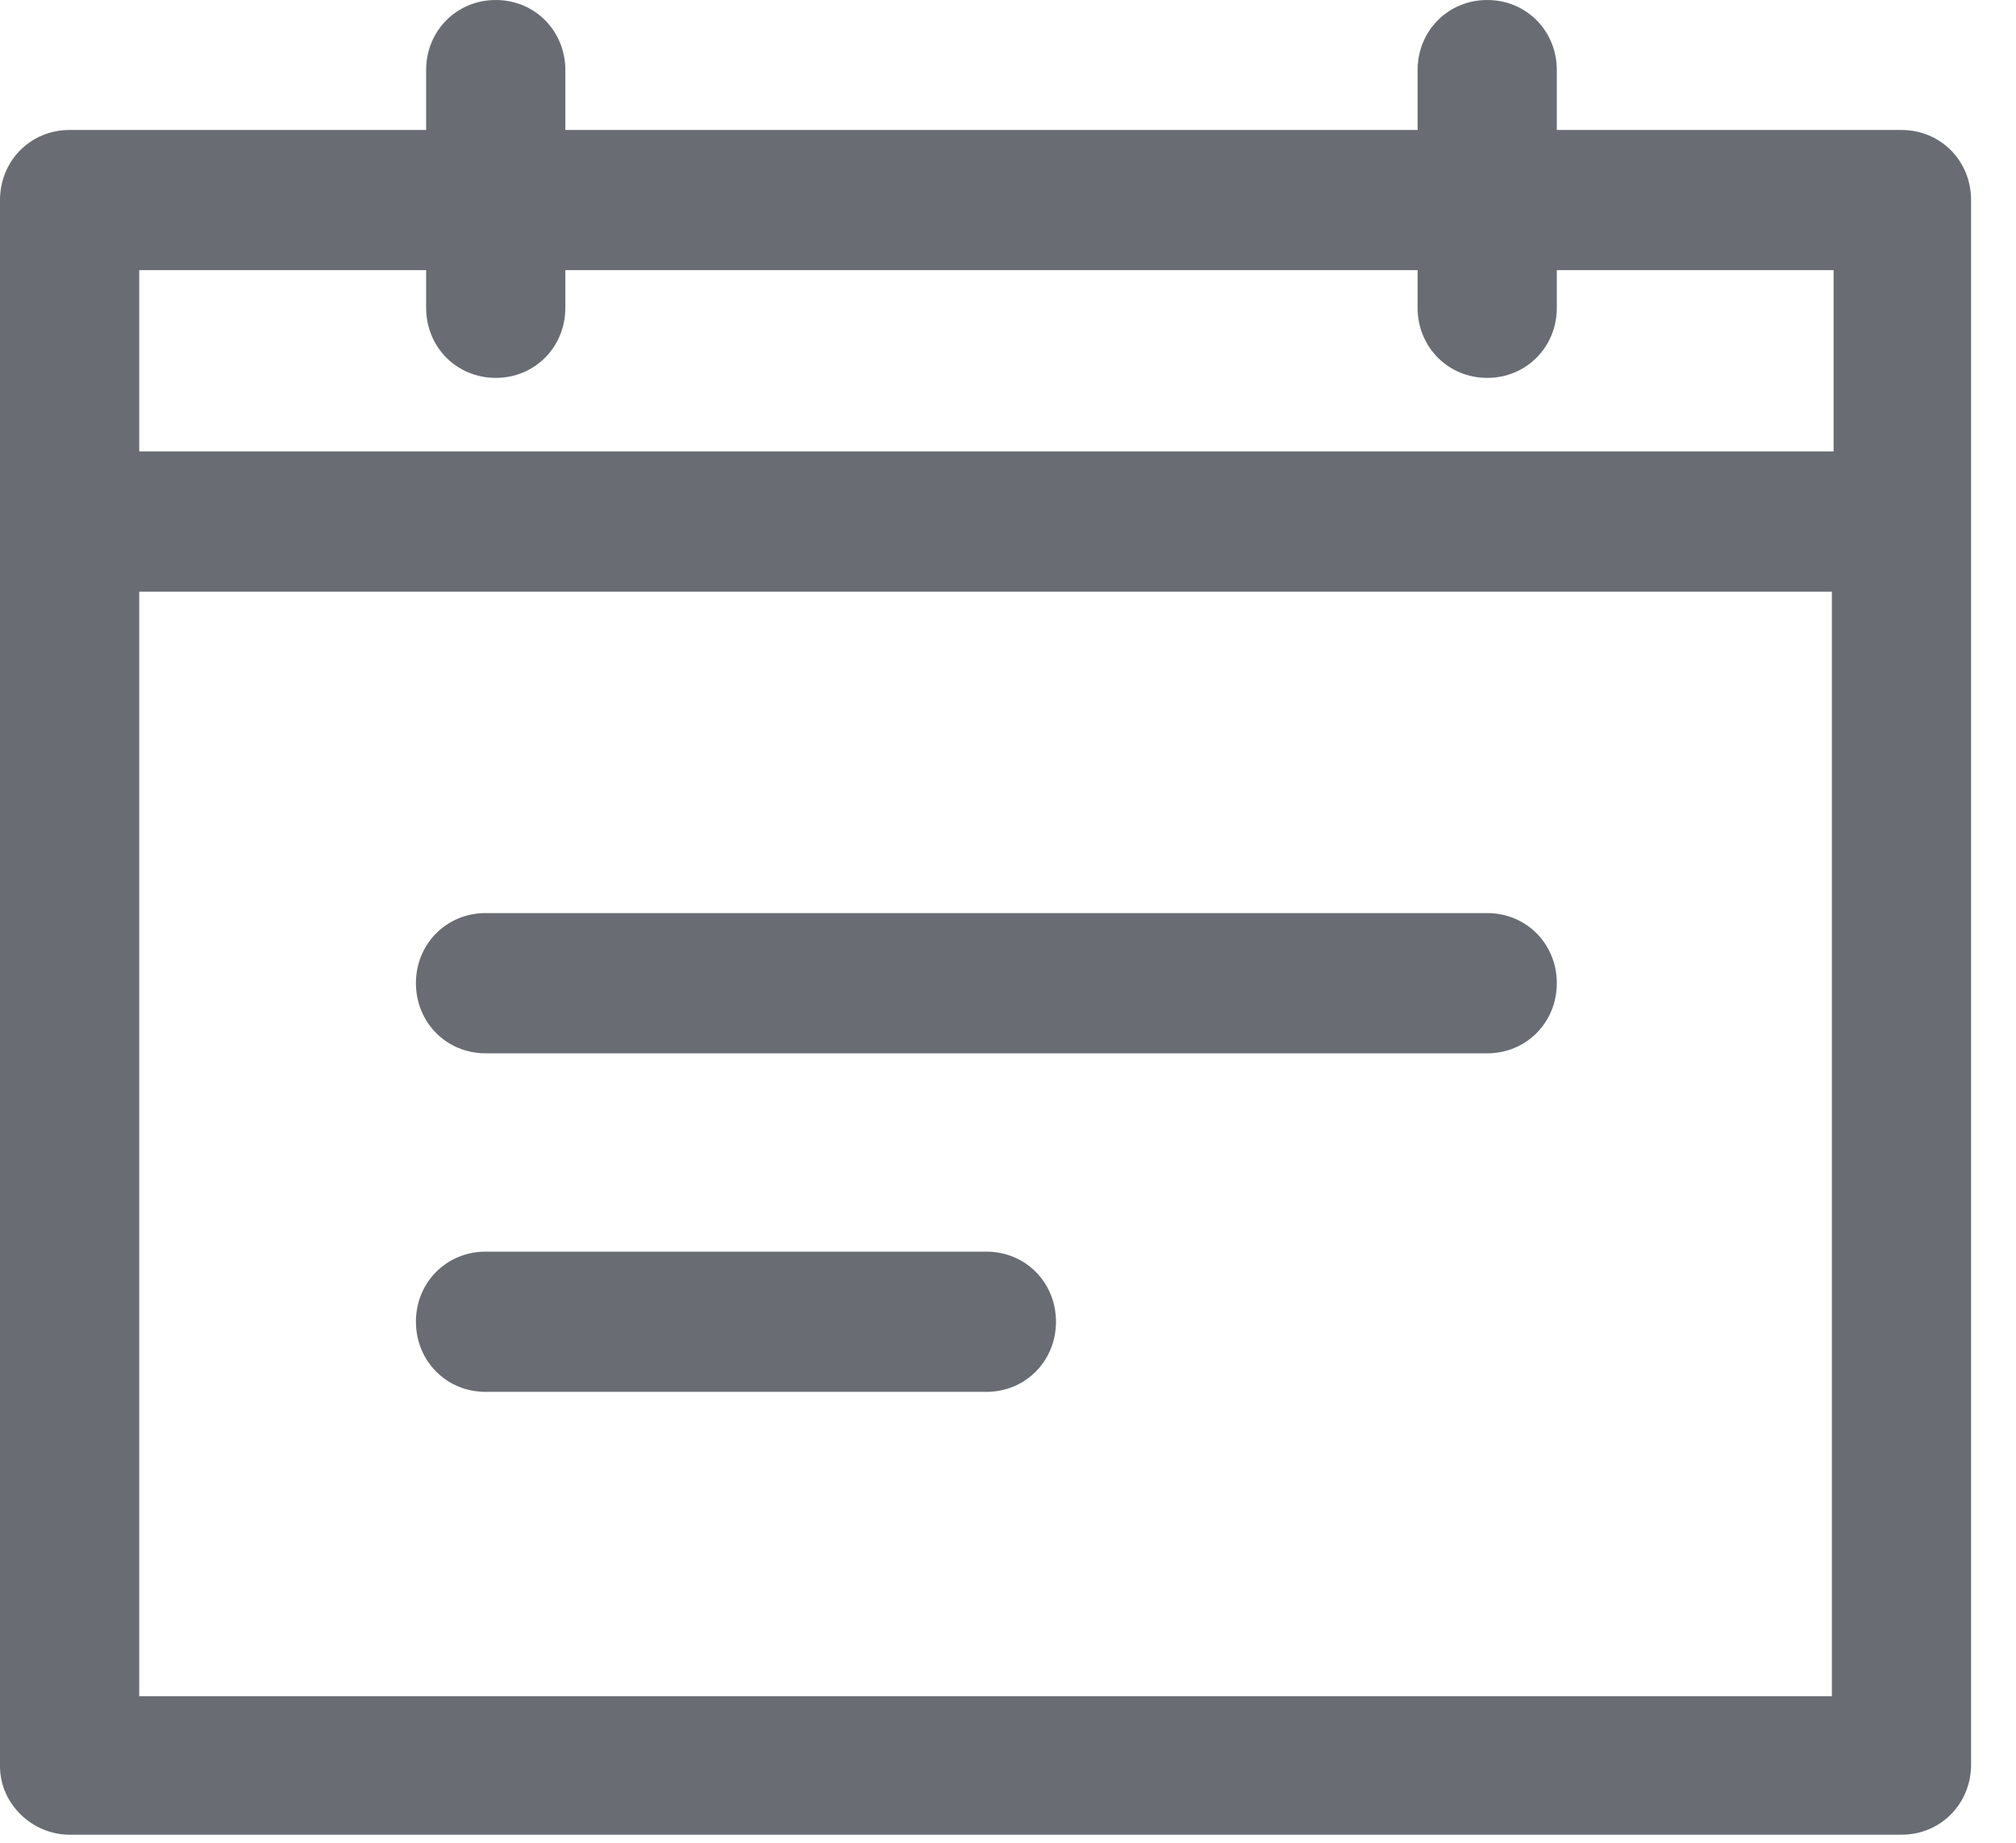 <svg width="35" height="32" viewBox="0 0 35 32" fill="none" xmlns="http://www.w3.org/2000/svg">
<path fill-rule="evenodd" clip-rule="evenodd" d="M1.208 31.86H33.011C33.69 31.86 34.22 31.326 34.22 30.643V3.474C34.22 2.791 33.69 2.257 33.011 2.257H27.028V1.217C27.028 0.534 26.498 0 25.82 0C25.142 0 24.611 0.534 24.611 1.217V2.257H9.815V1.217C9.815 0.534 9.284 0 8.607 0C7.929 0 7.398 0.534 7.398 1.217V2.257H1.208C0.531 2.257 0 2.791 0 3.474V30.672C0 31.326 0.56 31.86 1.208 31.86ZM2.417 4.691H7.398V5.345C7.398 6.028 7.929 6.562 8.607 6.562C9.285 6.562 9.815 6.028 9.815 5.345V4.691H24.611V5.345C24.611 6.028 25.142 6.562 25.82 6.562C26.498 6.562 27.028 6.028 27.028 5.345V4.691H31.833V7.839H2.417V4.691ZM2.417 10.274H31.803V29.455H2.417V10.274ZM25.82 15.856H8.43C7.752 15.856 7.221 16.39 7.221 17.073C7.221 17.756 7.752 18.291 8.43 18.291H25.82C26.498 18.291 27.028 17.756 27.028 17.073C27.028 16.39 26.498 15.856 25.82 15.856ZM17.125 21.735H8.43C7.752 21.735 7.221 22.269 7.221 22.952C7.221 23.635 7.752 24.17 8.43 24.17H17.125C17.803 24.17 18.333 23.635 18.333 22.952C18.333 22.269 17.803 21.735 17.125 21.735Z" fill="#696D73"/>
</svg>
